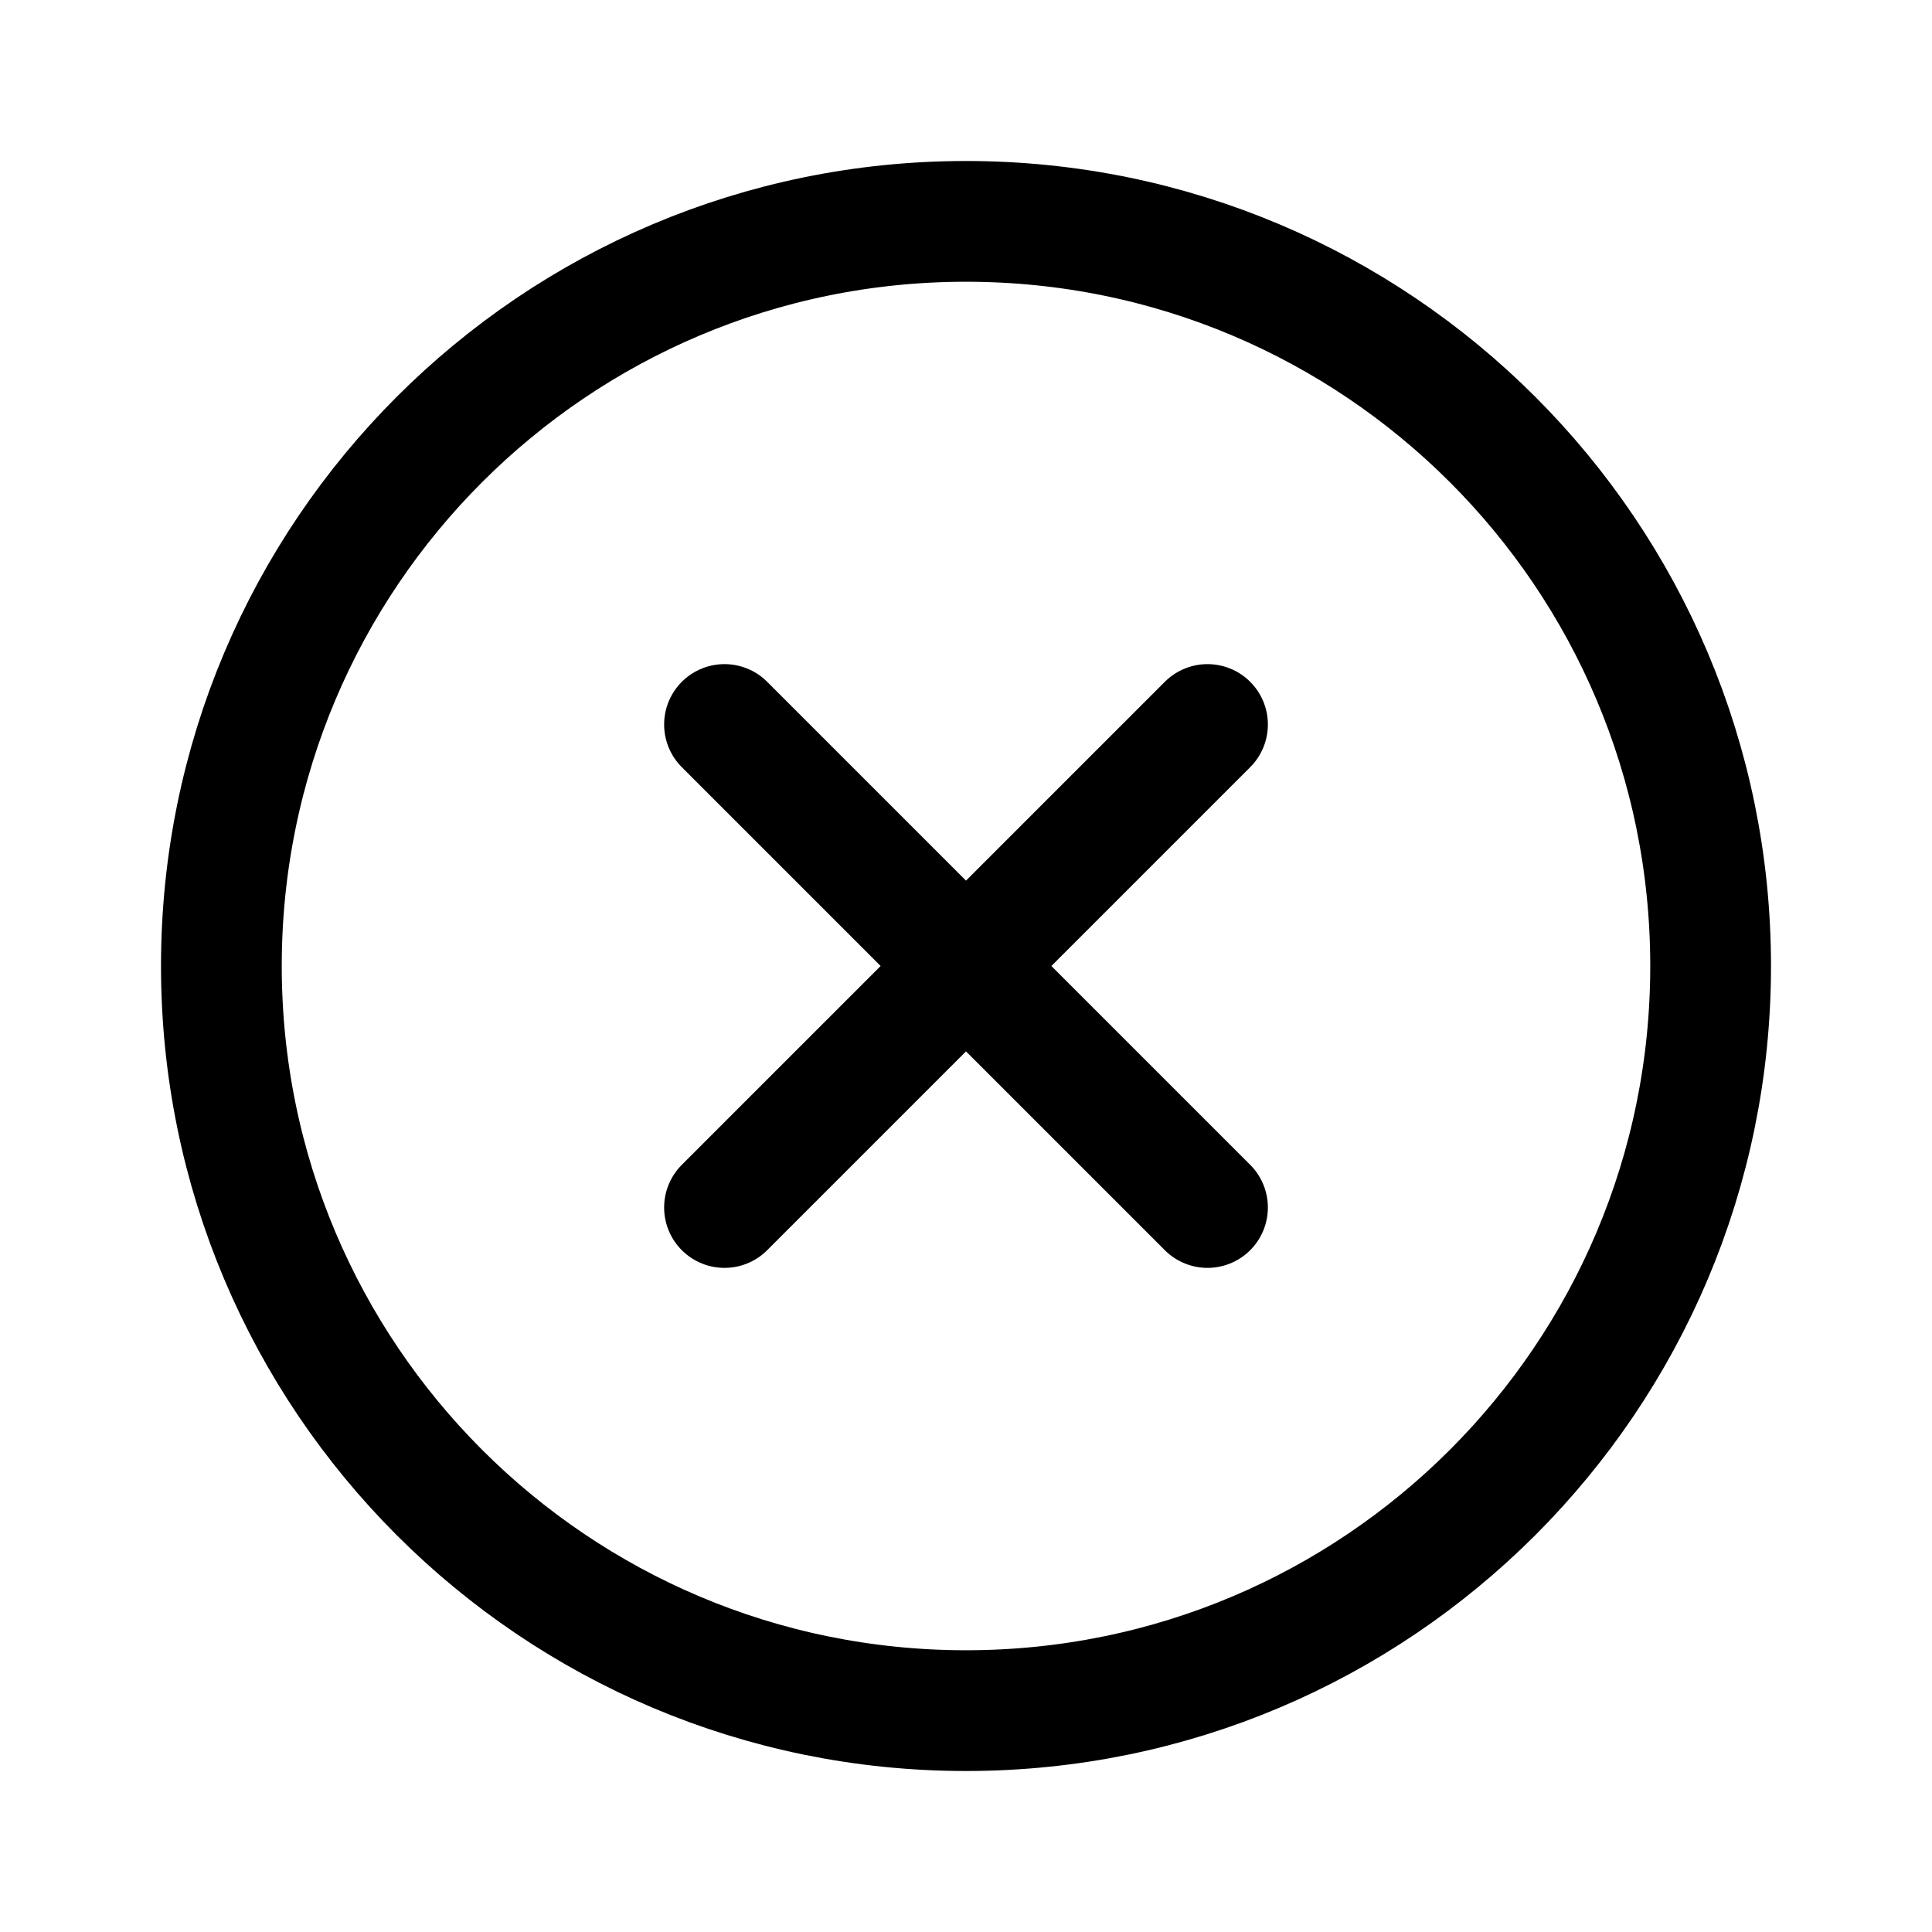 <svg xmlns="http://www.w3.org/2000/svg" fill="none" width="24" height="24" viewBox="0 0 24 24"><path d="M15 9L9 15M15 15L9 9M21.25 12C21.25 17.109 17.109 21.25 12 21.25C6.891 21.25 2.75 17.109 2.75 12C2.75 6.891 6.891 2.75 12 2.75C17.109 2.75 21.25 6.891 21.25 12Z" stroke="currentColor" stroke-width="1.5" stroke-linecap="round"/></svg>
